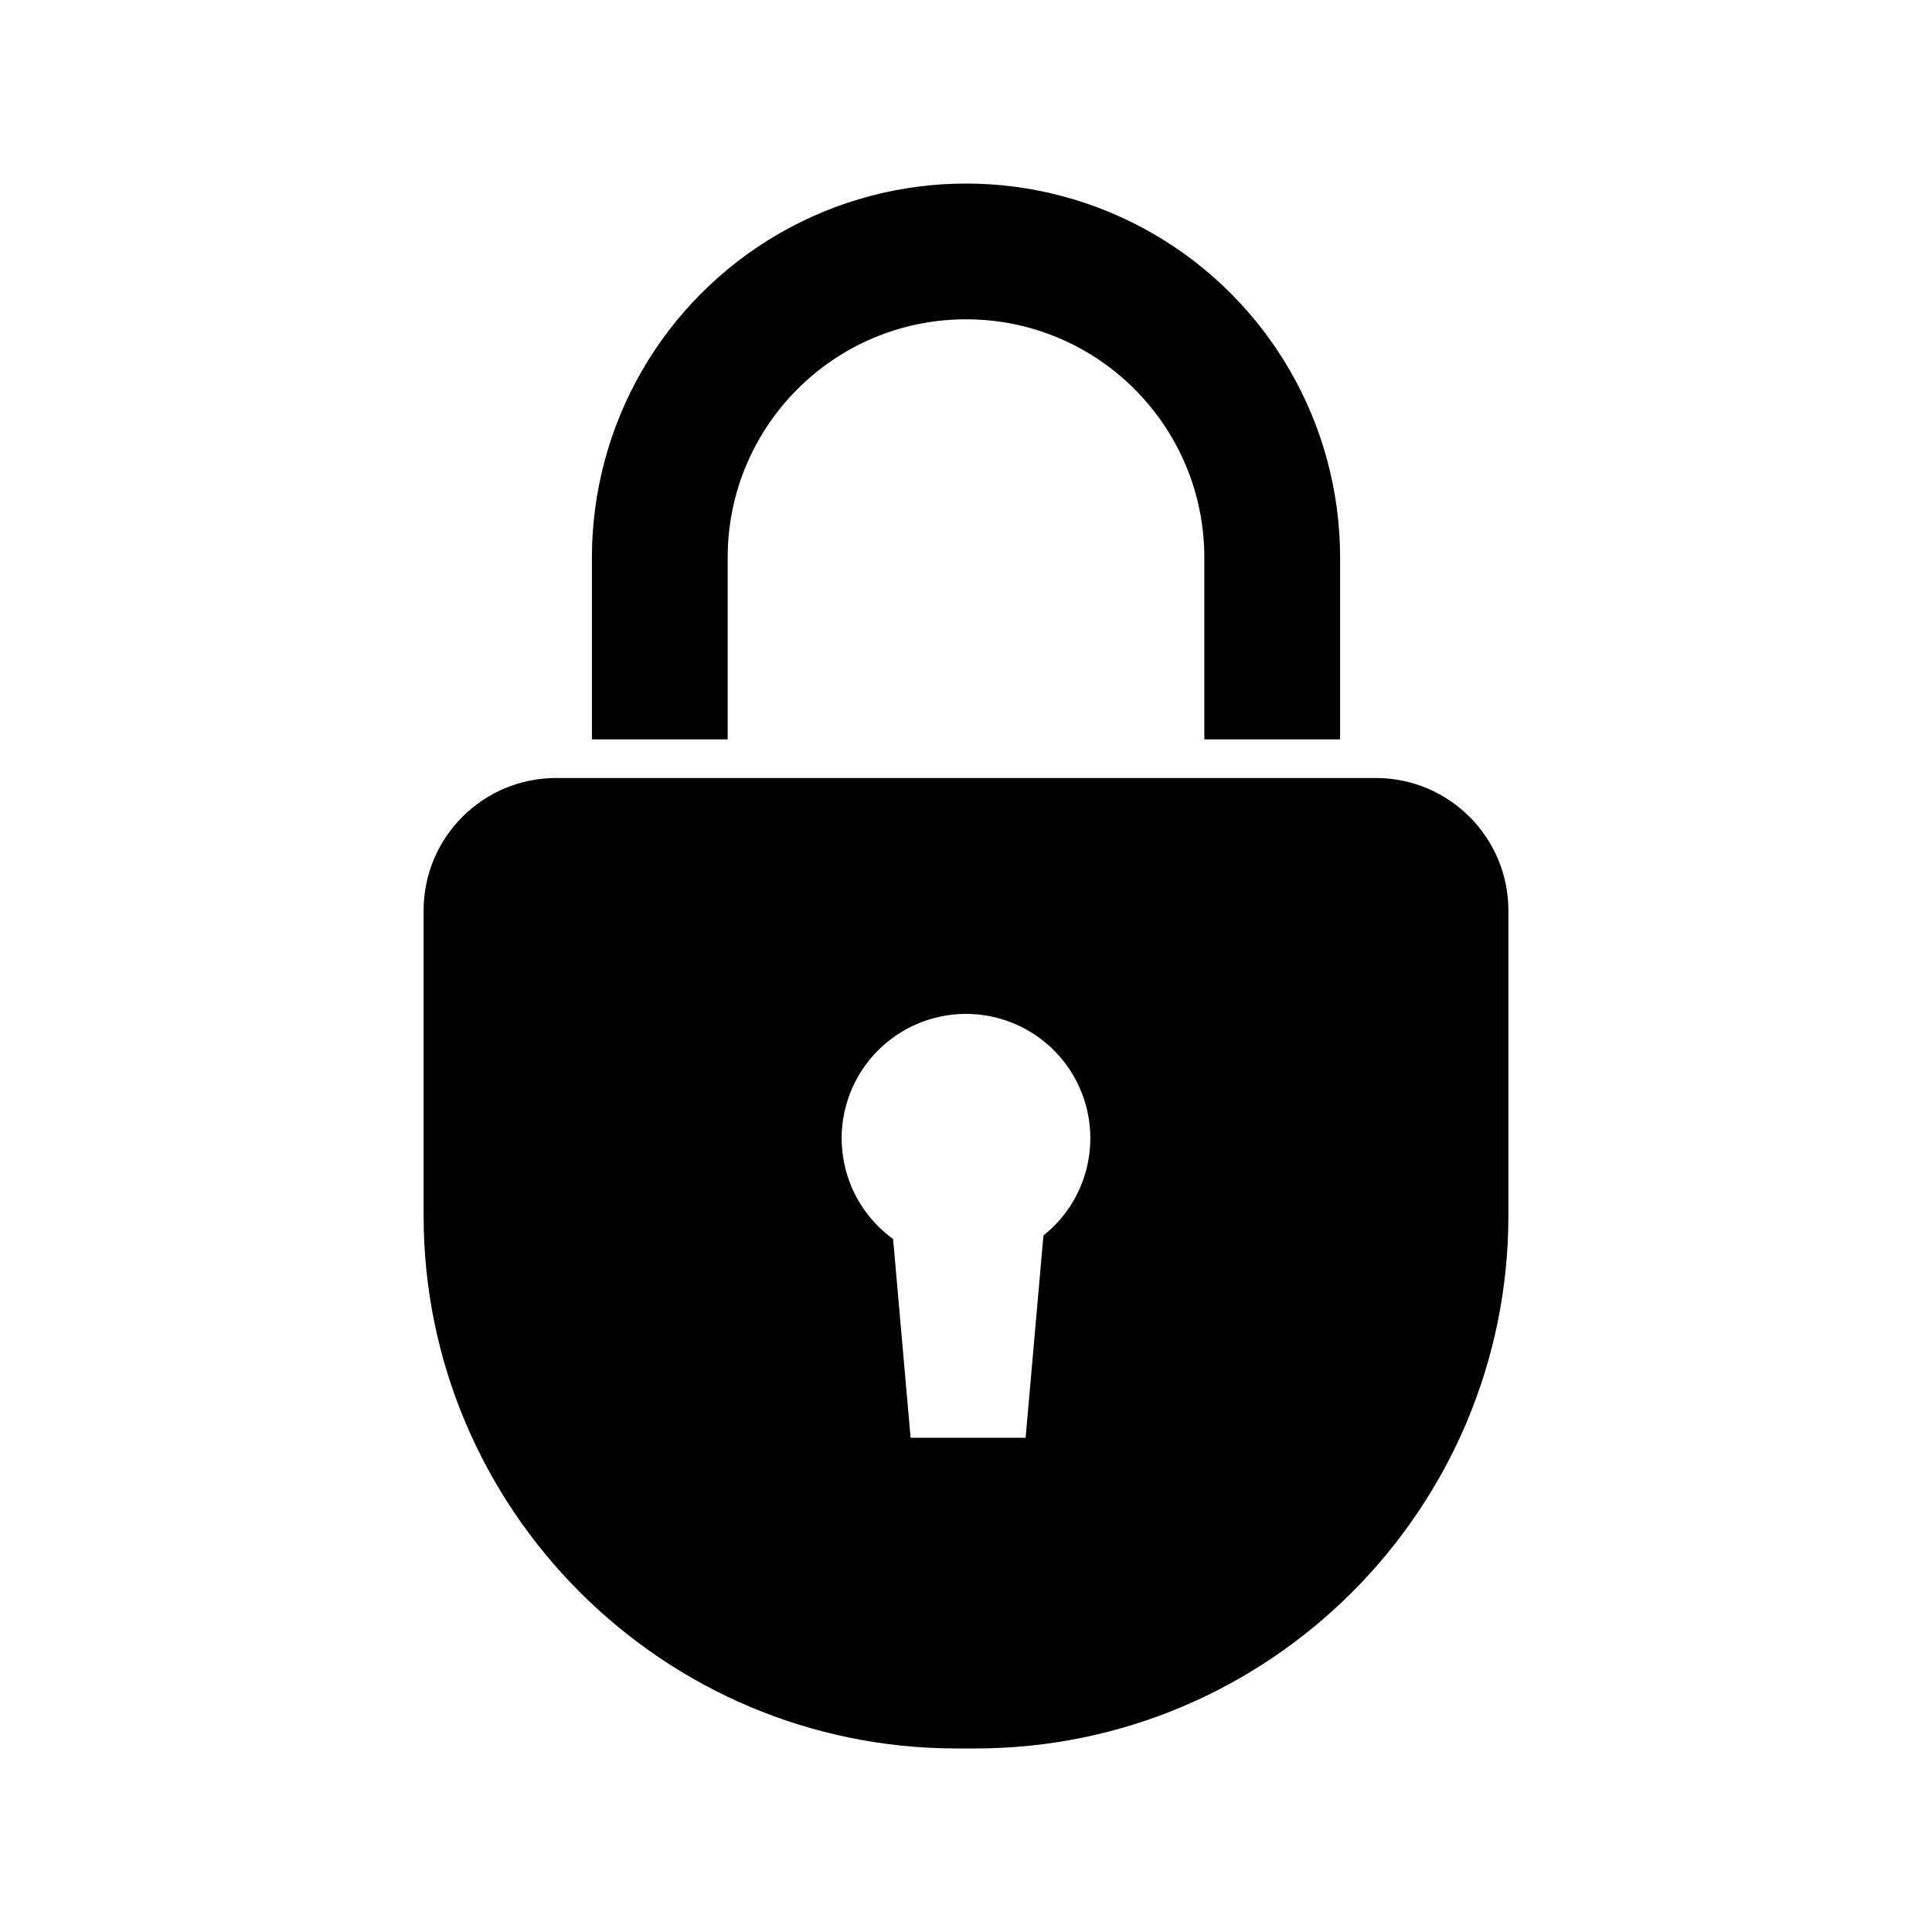 <?xml version="1.0" encoding="UTF-8"?>
<svg version="1.1" viewBox="0 0 512 512" xmlns="http://www.w3.org/2000/svg">
 <path d="m364.66 206.18h-217.32c-19.359 0.02-35.059 15.719-35.082 35.082v80.859c0 77.879 63.359 141.24 141.24 141.24h5c77.879 0 141.24-63.359 141.24-141.24v-80.859c-0.02-19.359-15.719-35.059-35.082-35.082zm-88.141 121.24-4.719 53.602h-30.48l-4.641-52.68c-11.461-8.281-16.34-22.98-12.141-36.48 4.199-13.5 16.559-22.82 30.699-23.16 14.141-0.32 26.922 8.418 31.738 21.719 4.82 13.301 0.621 28.199-10.461 37z"/>
 <path d="m192.84 195.94v-48.16c0-34.879 28.281-63.16 63.16-63.16s63.16 28.281 63.16 63.16v48.16h35.98v-48.16c0-35.422-18.898-68.141-49.578-85.863-30.66-17.699-68.461-17.699-99.117 0-30.68 17.719-49.578 50.441-49.578 85.863v48.16z"/>
</svg>
